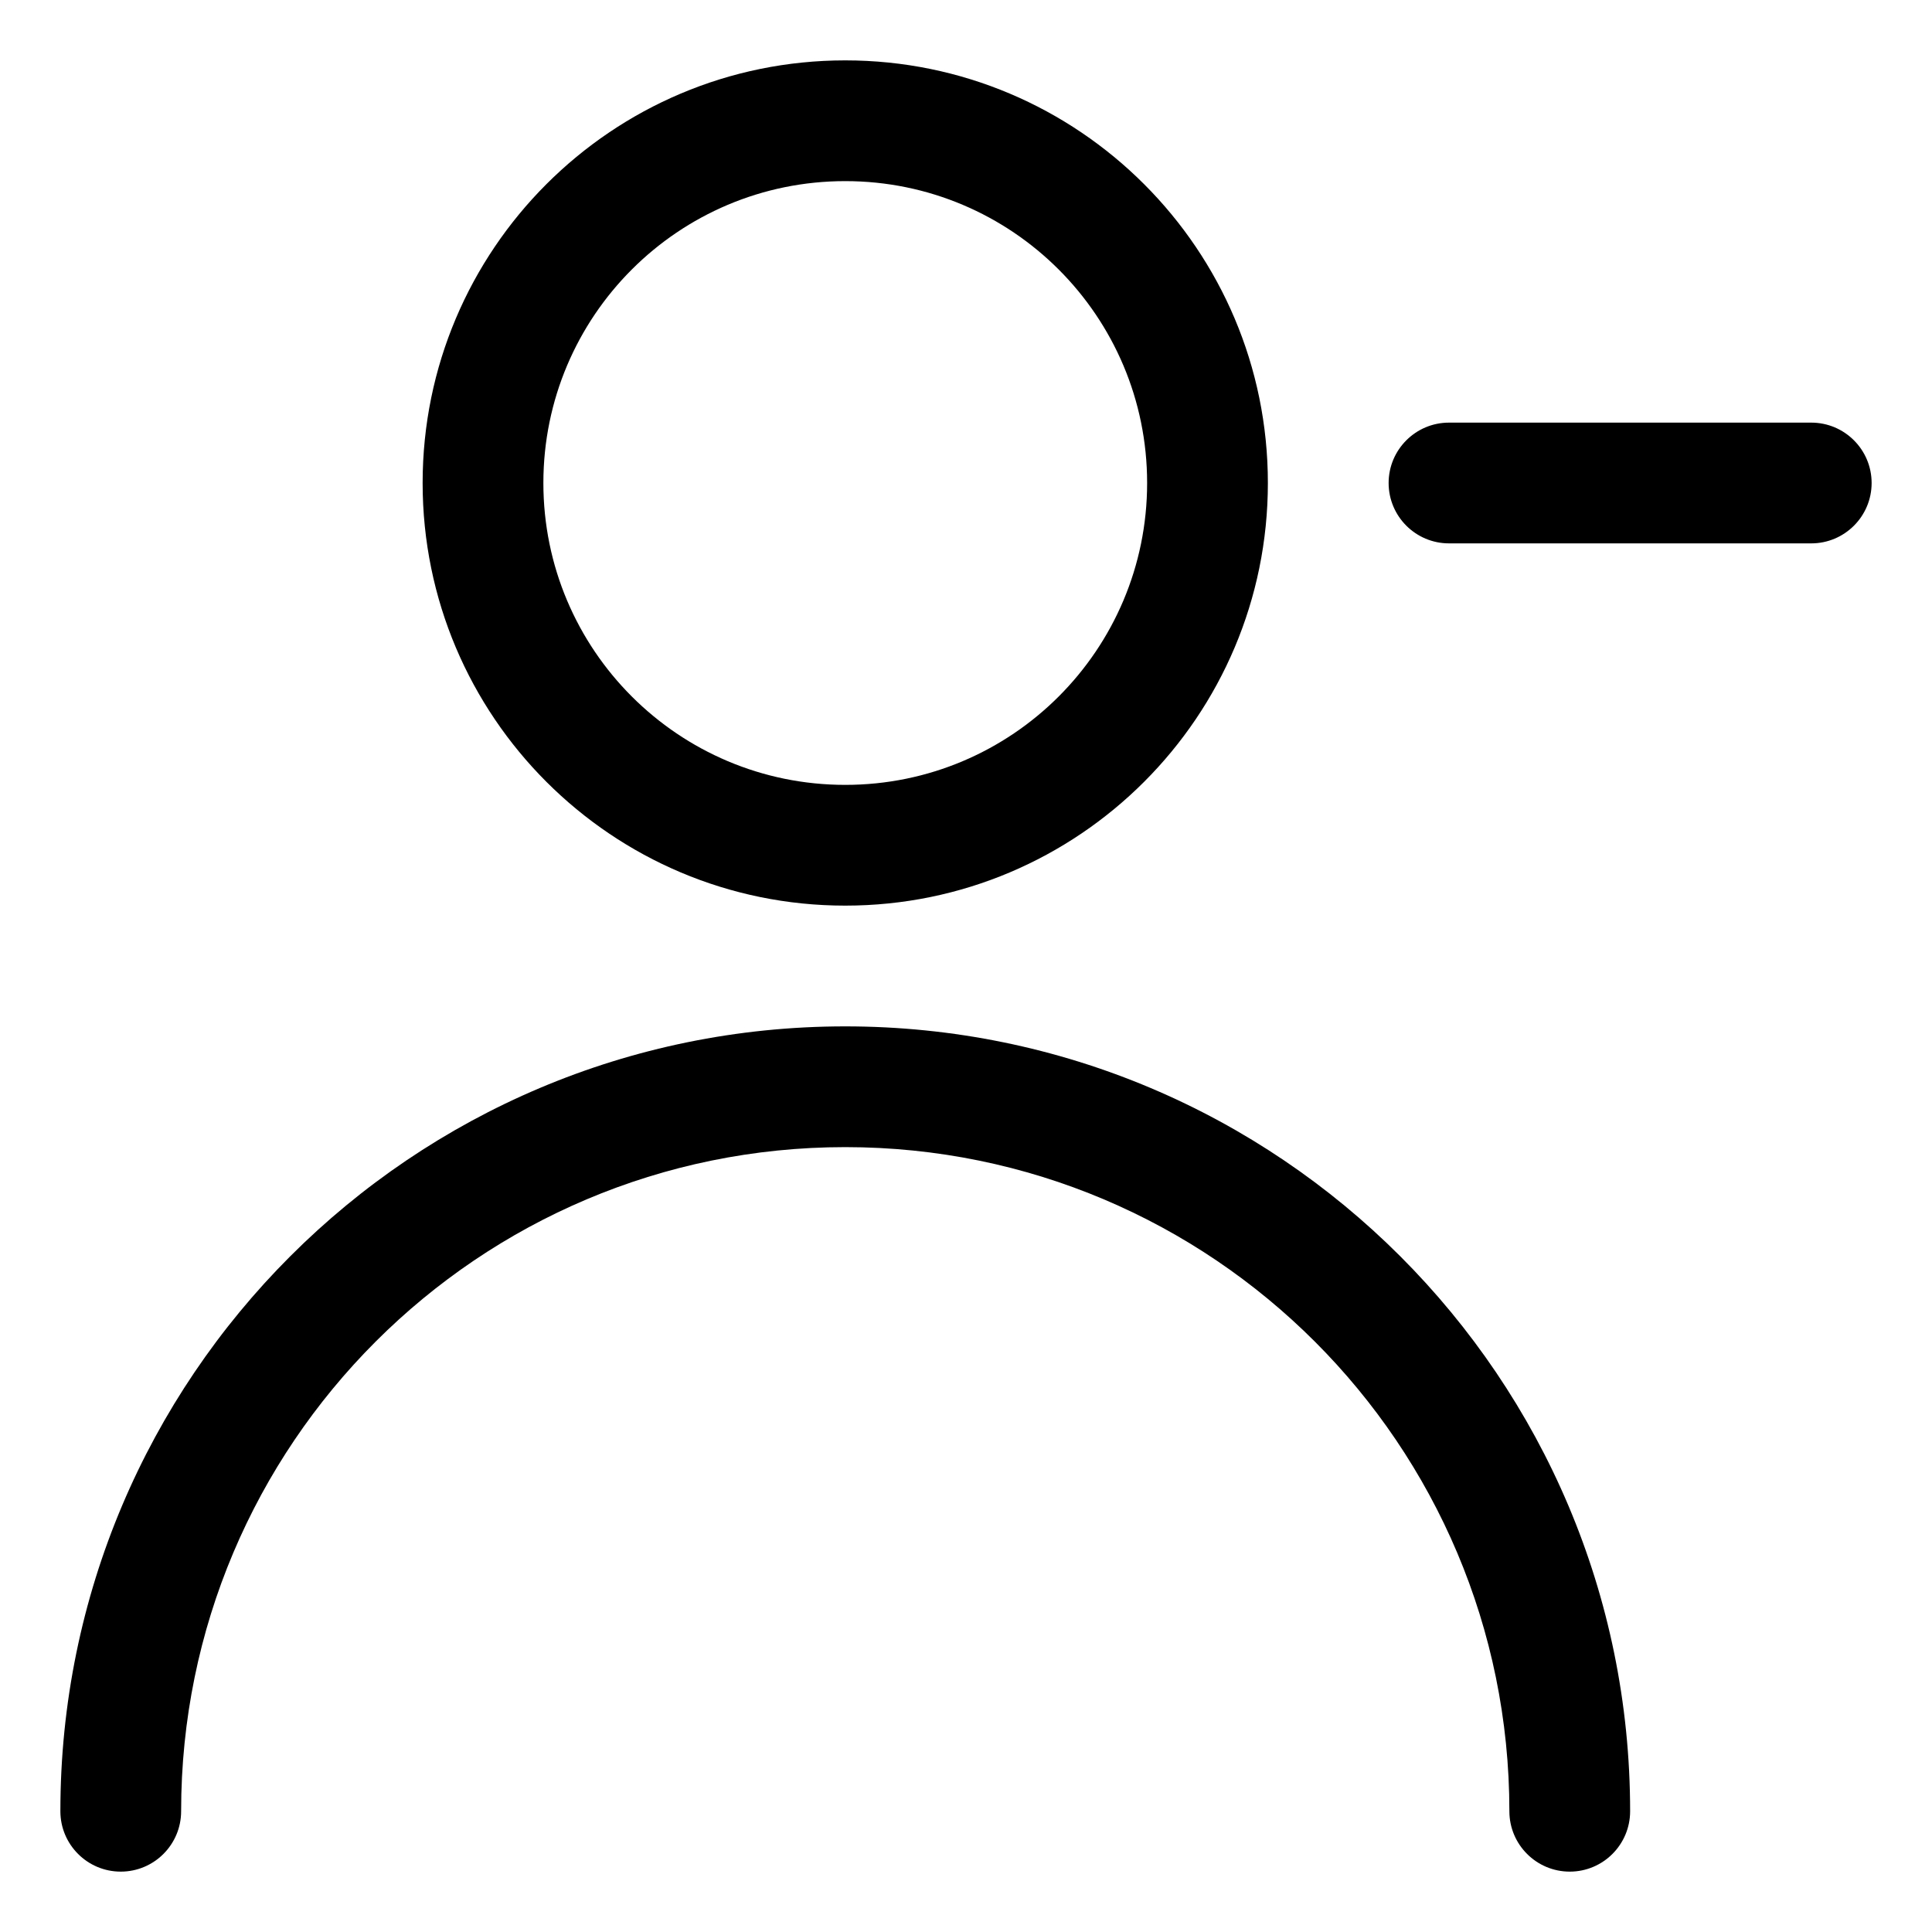 <svg width="16" height="16" viewBox="0 0 16 16" fill="none" xmlns="http://www.w3.org/2000/svg">
<g clip-path="url(#clip0_430_10603)">
<path fill-rule="evenodd" clip-rule="evenodd" d="M7 1.5C5.619 1.5 4.5 2.619 4.5 4C4.5 5.381 5.619 6.5 7 6.5C8.381 6.5 9.5 5.381 9.5 4C9.5 2.619 8.381 1.5 7 1.5ZM3.5 4C3.5 2.067 5.067 0.5 7 0.5C8.933 0.5 10.5 2.067 10.5 4C10.5 5.933 8.933 7.5 7 7.5C5.067 7.5 3.5 5.933 3.5 4ZM11.5 4C11.5 3.724 11.724 3.5 12 3.5L15 3.5C15.276 3.5 15.5 3.724 15.5 4C15.5 4.276 15.276 4.5 15 4.5L12 4.5C11.724 4.5 11.5 4.276 11.5 4ZM1.5 15C1.5 11.962 3.962 9.5 7 9.5C10.038 9.5 12.5 11.962 12.5 15C12.5 15.276 12.724 15.5 13 15.5C13.276 15.5 13.5 15.276 13.5 15C13.5 11.41 10.59 8.5 7 8.5C3.41 8.5 0.5 11.41 0.5 15C0.5 15.276 0.724 15.5 1 15.5C1.276 15.5 1.5 15.276 1.5 15Z" fill="currentColor"/>
</g>
<defs>
<clipPath id="clip0_430_10603">
<rect width="16" height="16" fill="white"/>
</clipPath>
</defs>
</svg>
